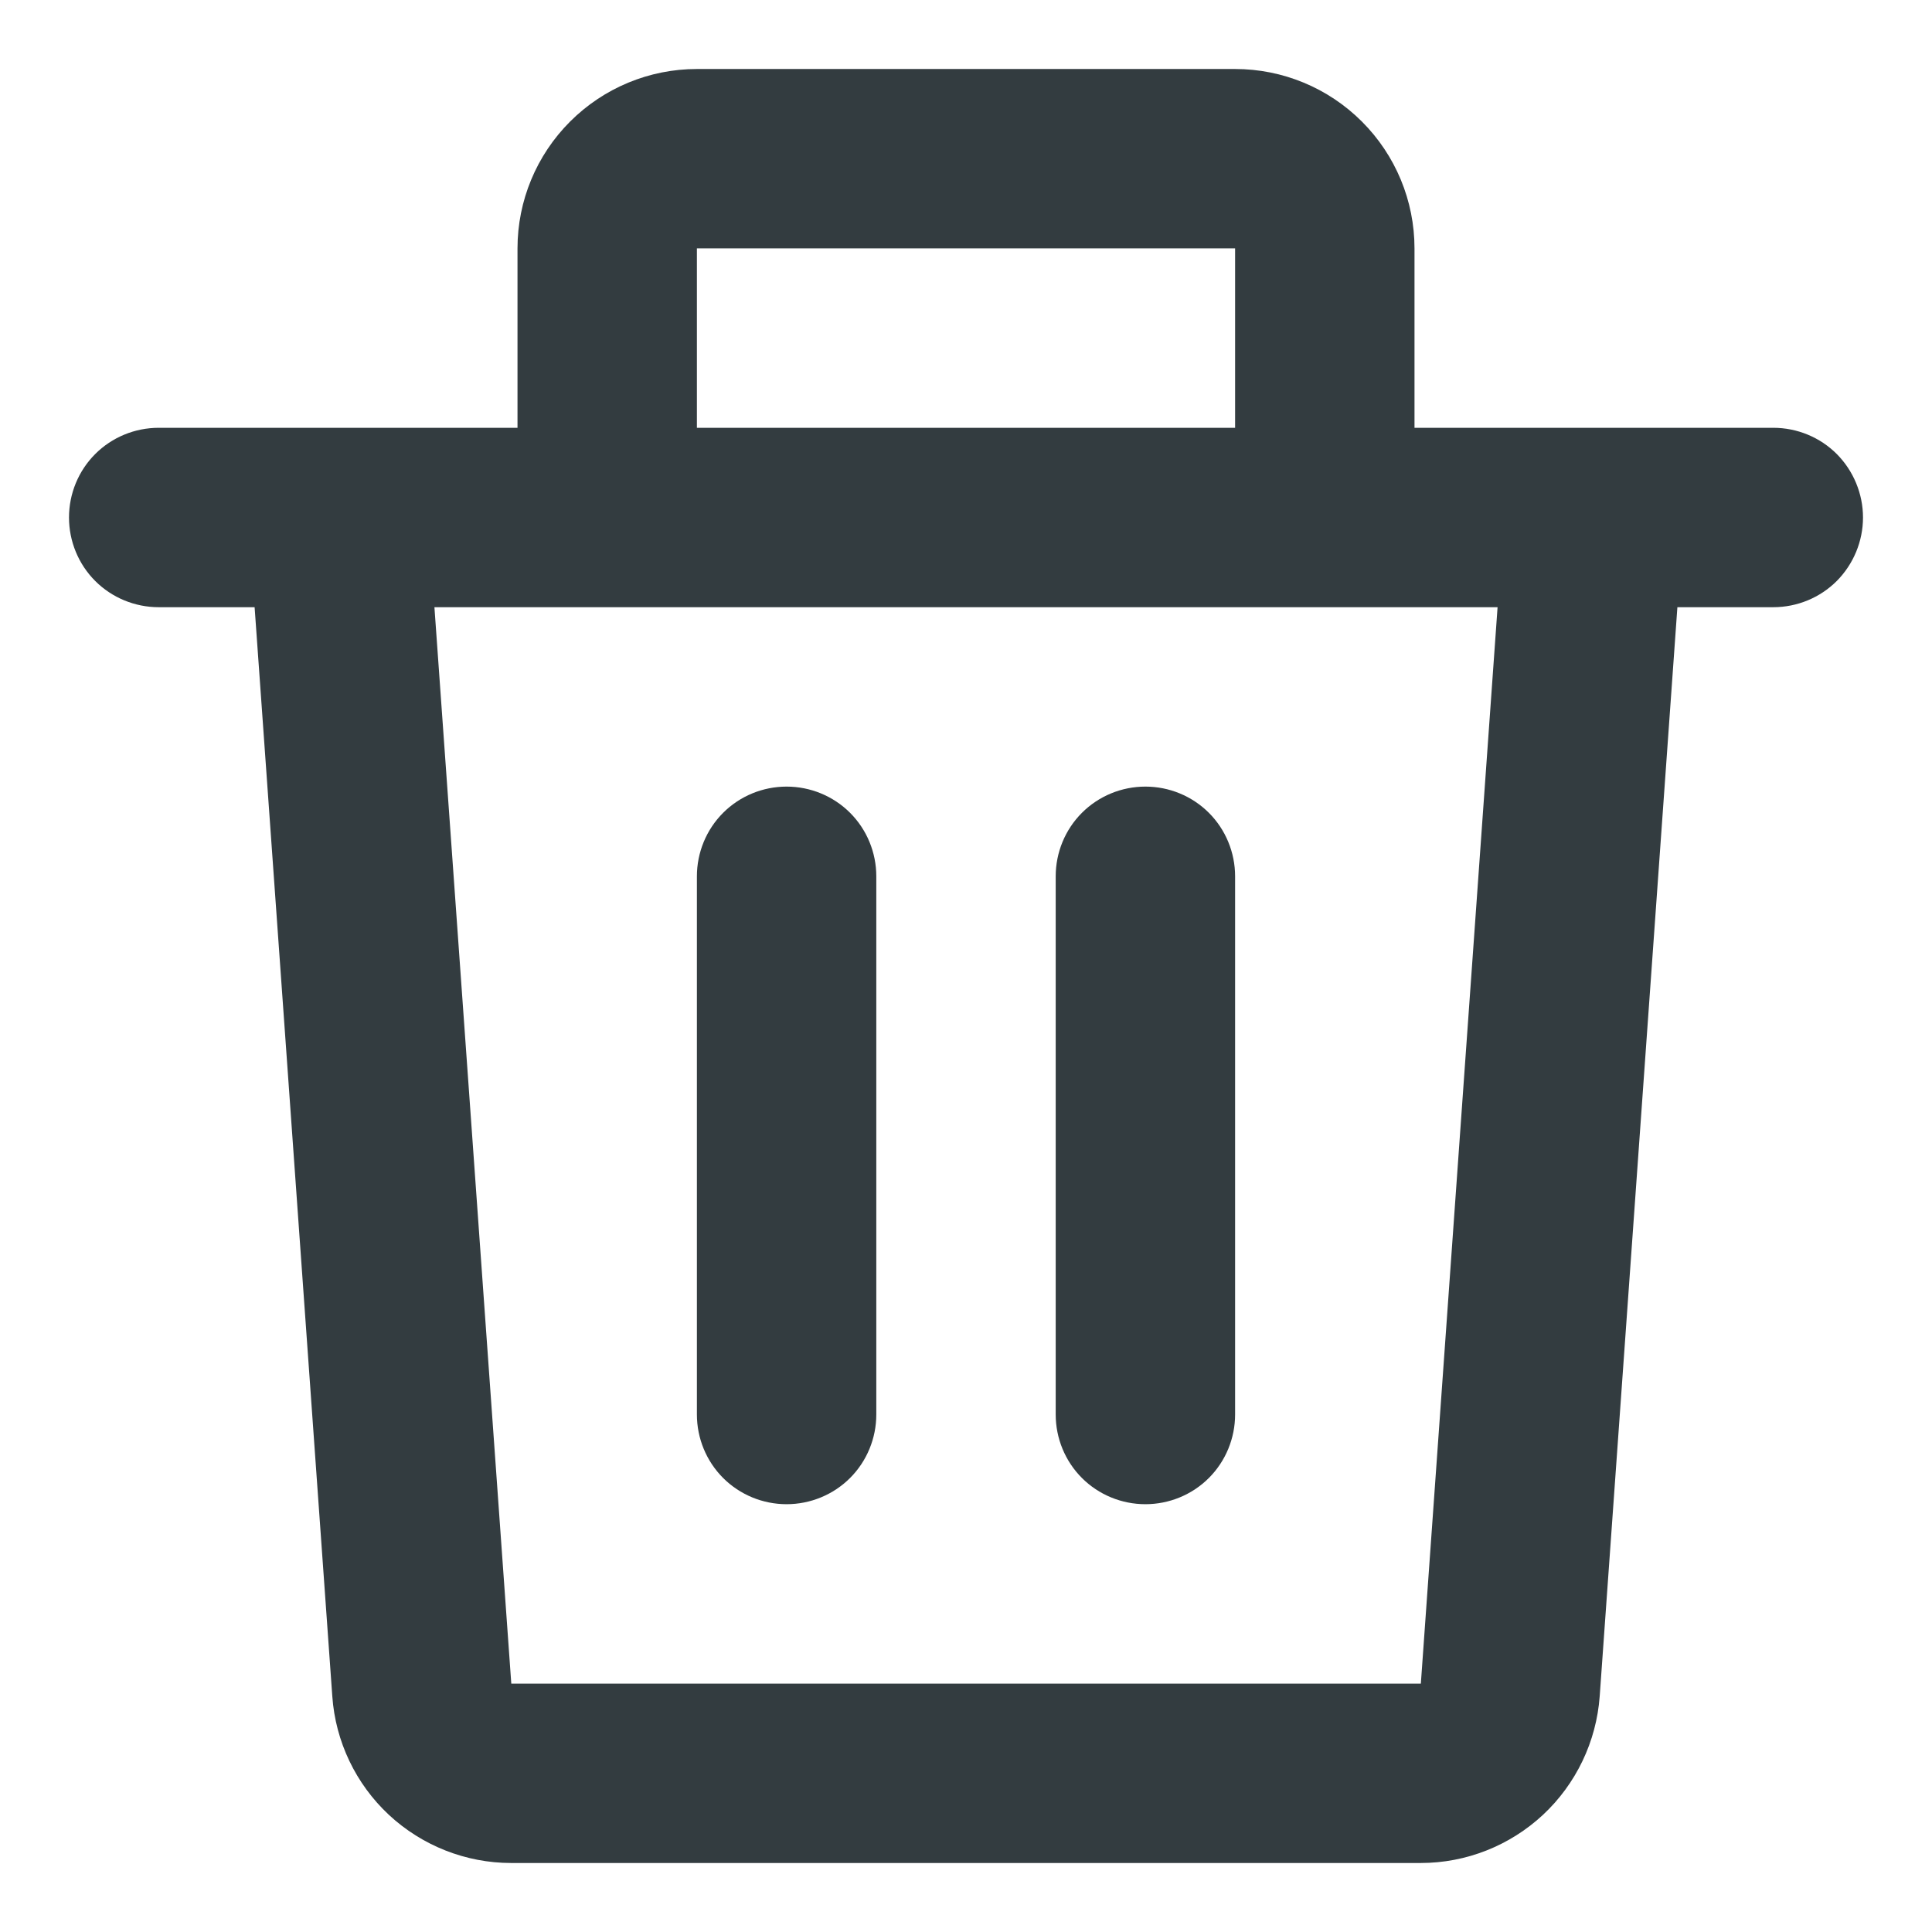 <svg width="14" height="14" viewBox="0 0 14 14" fill="none" xmlns="http://www.w3.org/2000/svg">
<path id="Vector" d="M3.75 1.8C3.75 1.455 3.887 1.125 4.131 0.881C4.375 0.637 4.705 0.5 5.05 0.5H8.95C9.295 0.5 9.625 0.637 9.869 0.881C10.113 1.125 10.25 1.455 10.25 1.8V3.1H12.85C13.022 3.1 13.188 3.168 13.31 3.29C13.431 3.412 13.5 3.578 13.5 3.75C13.5 3.922 13.431 4.088 13.31 4.21C13.188 4.332 13.022 4.4 12.85 4.4H12.155L11.592 12.292C11.568 12.62 11.421 12.927 11.181 13.151C10.94 13.375 10.624 13.5 10.295 13.5H3.704C3.376 13.5 3.059 13.375 2.818 13.151C2.578 12.927 2.431 12.62 2.408 12.292L1.845 4.4H1.15C0.978 4.4 0.812 4.332 0.69 4.21C0.568 4.088 0.5 3.922 0.5 3.75C0.5 3.578 0.568 3.412 0.69 3.29C0.812 3.168 0.978 3.1 1.15 3.1H3.75V1.8ZM5.05 3.1H8.95V1.8H5.05V3.1ZM3.148 4.4L3.705 12.2H10.296L10.852 4.4H3.148ZM5.7 5.7C5.872 5.7 6.038 5.768 6.16 5.89C6.282 6.012 6.35 6.178 6.35 6.35V10.25C6.35 10.422 6.282 10.588 6.16 10.71C6.038 10.832 5.872 10.9 5.7 10.9C5.528 10.9 5.362 10.832 5.24 10.71C5.118 10.588 5.05 10.422 5.05 10.25V6.35C5.05 6.178 5.118 6.012 5.24 5.89C5.362 5.768 5.528 5.7 5.7 5.7ZM8.3 5.7C8.472 5.7 8.638 5.768 8.76 5.89C8.882 6.012 8.95 6.178 8.95 6.35V10.25C8.95 10.422 8.882 10.588 8.76 10.71C8.638 10.832 8.472 10.9 8.3 10.9C8.128 10.9 7.962 10.832 7.84 10.71C7.718 10.588 7.65 10.422 7.65 10.25V6.35C7.65 6.178 7.718 6.012 7.84 5.89C7.962 5.768 8.128 5.7 8.3 5.7Z" fill="#333C40"/>
</svg>
